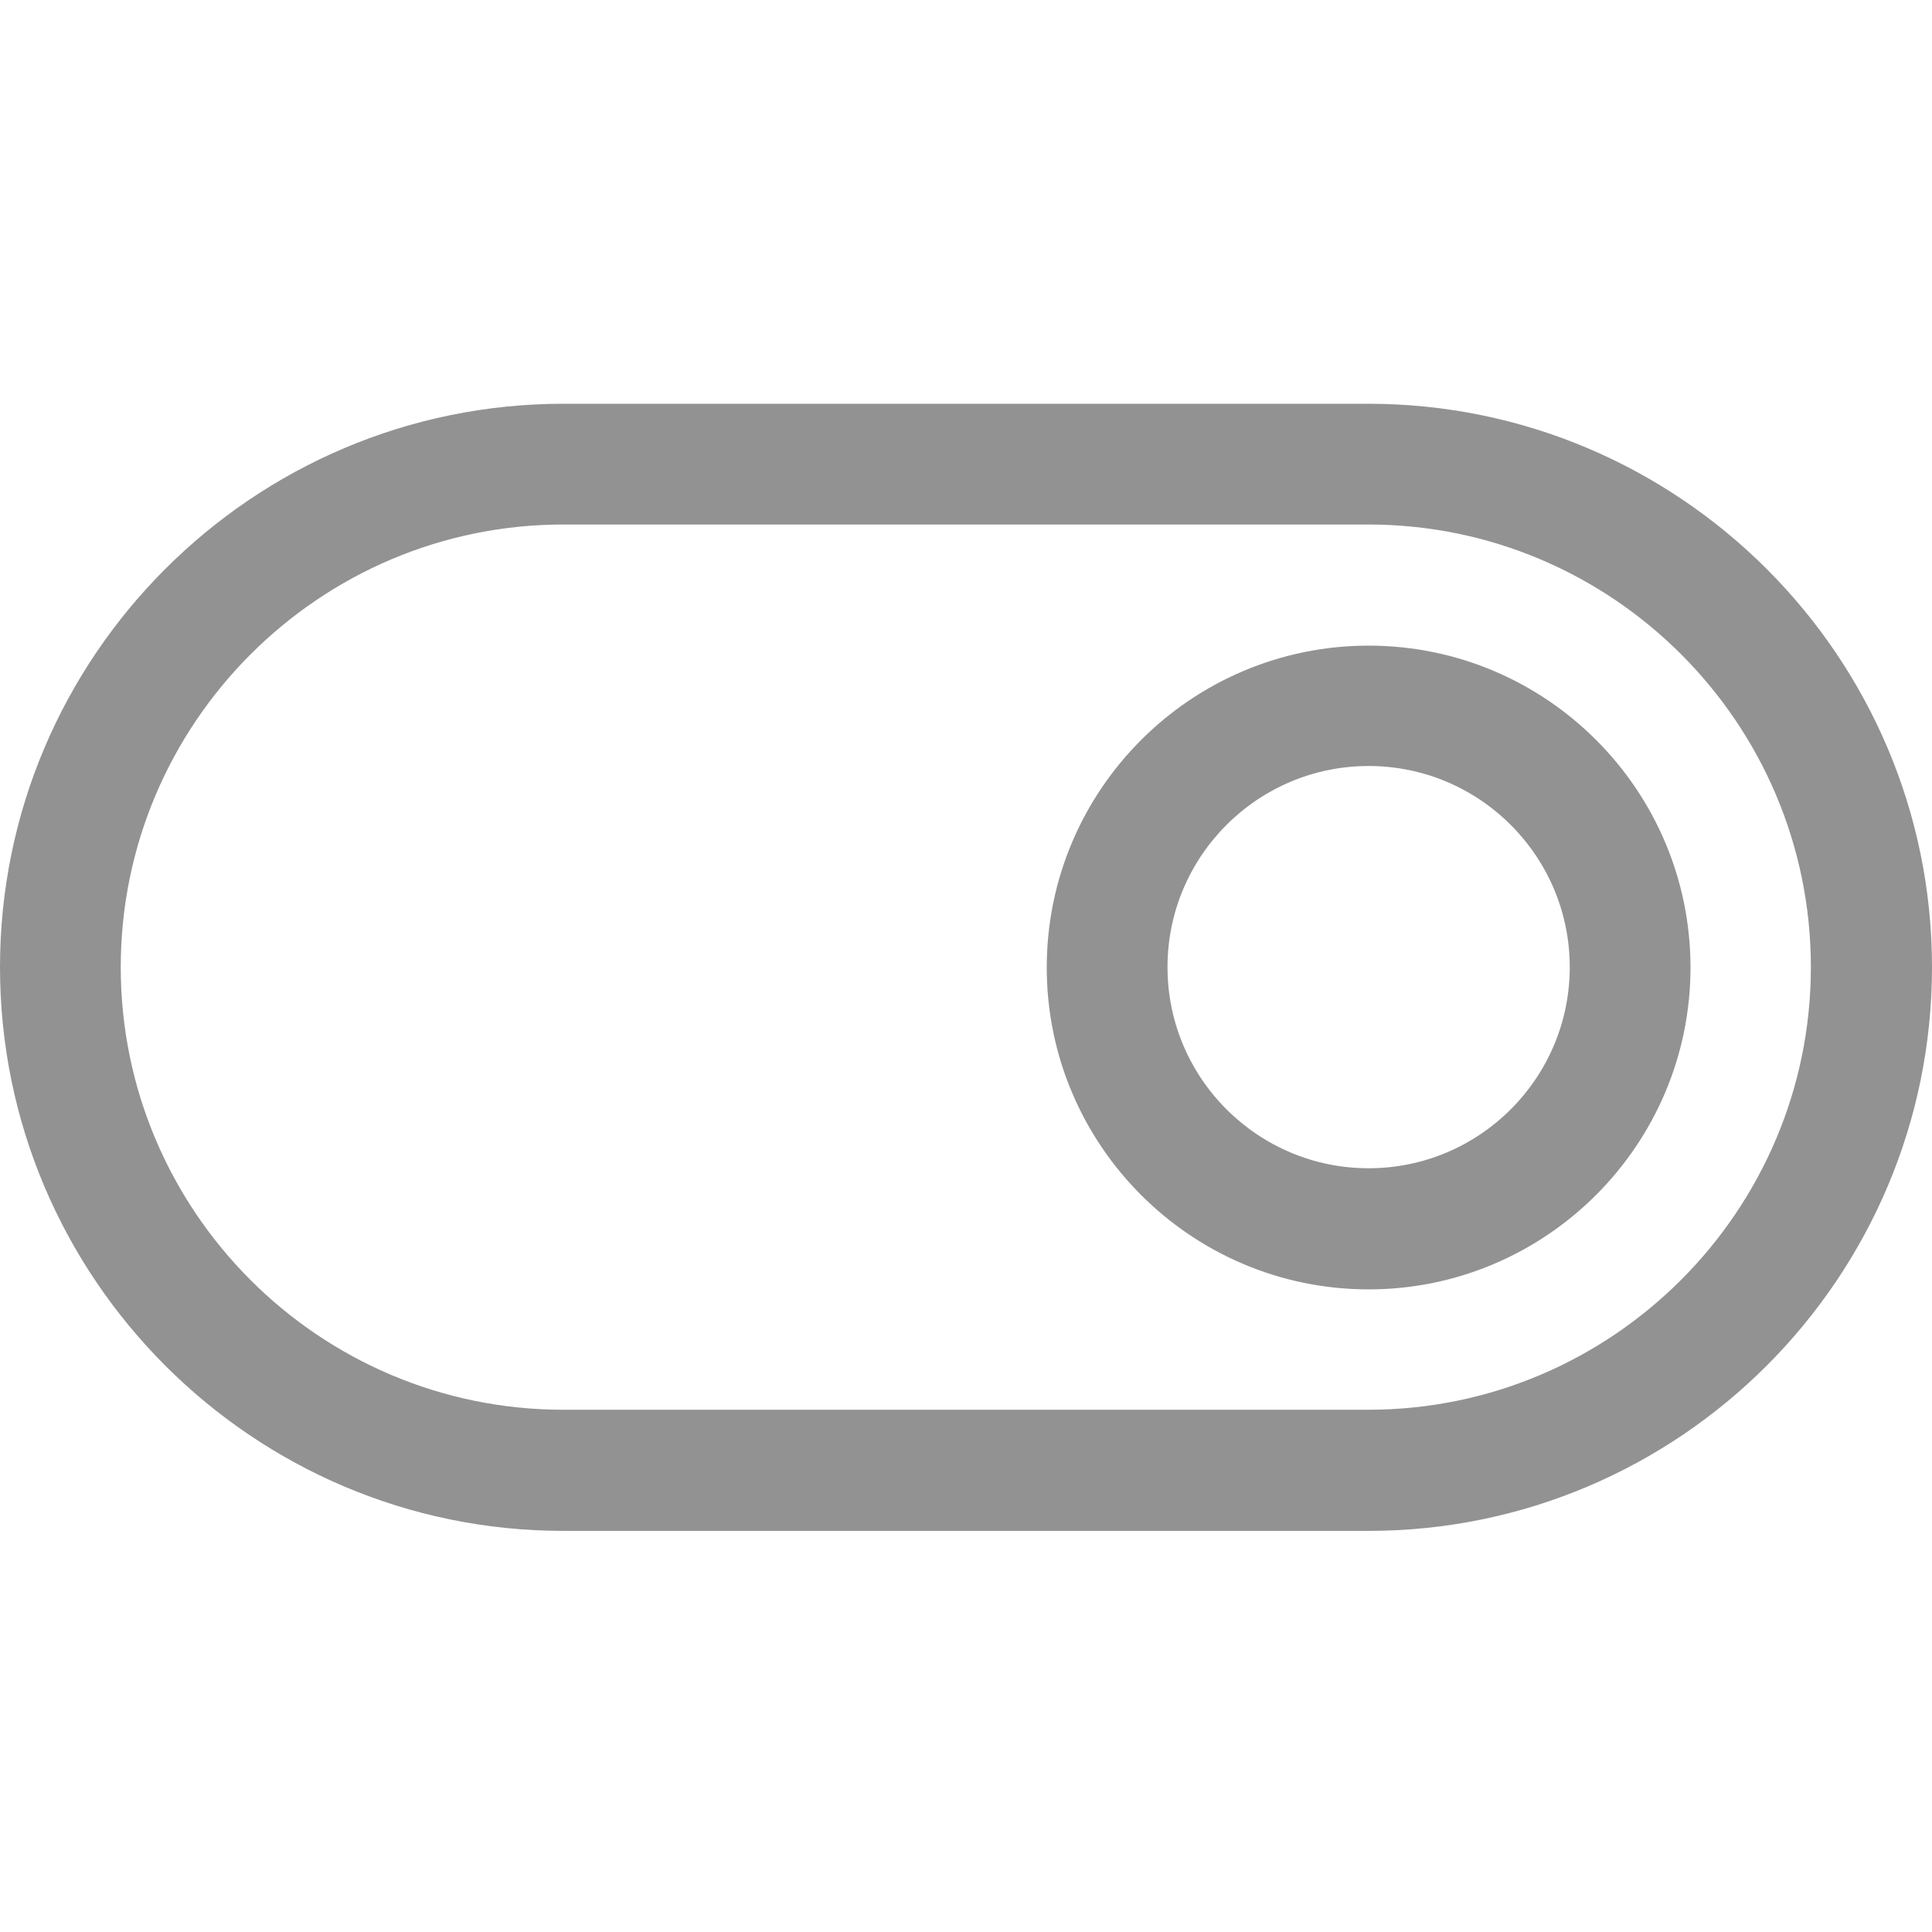 <?xml version="1.0" encoding="utf-8"?>
<!-- Generator: Adobe Illustrator 22.1.0, SVG Export Plug-In . SVG Version: 6.00 Build 0)  -->
<svg version="1.1" id="Layer_1" xmlns="http://www.w3.org/2000/svg" xmlns:xlink="http://www.w3.org/1999/xlink" x="0px" y="0px" width="25px" height="25px"
	 viewBox="0 0 512 512" style="enable-background:new 0 0 512 512;" xml:space="preserve">
<style type="text/css">
	.st0{fill:#929292;}
</style>
<path class="st0" d="M362.7,405.7H149.3C67,405.7,0,338.7,0,256.3C0,174,67,107,149.3,107h213.3C445,107,512,174,512,256.3
	C512,338.7,445,405.7,362.7,405.7z M149.3,139C84.6,139,32,191.7,32,256.3c0,64.7,52.6,117.3,117.3,117.3h213.3
	c64.7,0,117.3-52.7,117.3-117.3c0-64.7-52.6-117.3-117.3-117.3H149.3z"/>
<path class="st0" d="M362.7,341.7c-47.1,0-85.3-38.3-85.3-85.3c0-47.1,38.3-85.3,85.3-85.3c47.1,0,85.3,38.3,85.3,85.3
	C448,303.4,409.7,341.7,362.7,341.7z M362.7,203c-29.4,0-53.3,23.9-53.3,53.3c0,29.4,23.9,53.3,53.3,53.3
	c29.4,0,53.3-23.9,53.3-53.3C416,226.9,392.1,203,362.7,203z"/>
</svg>
